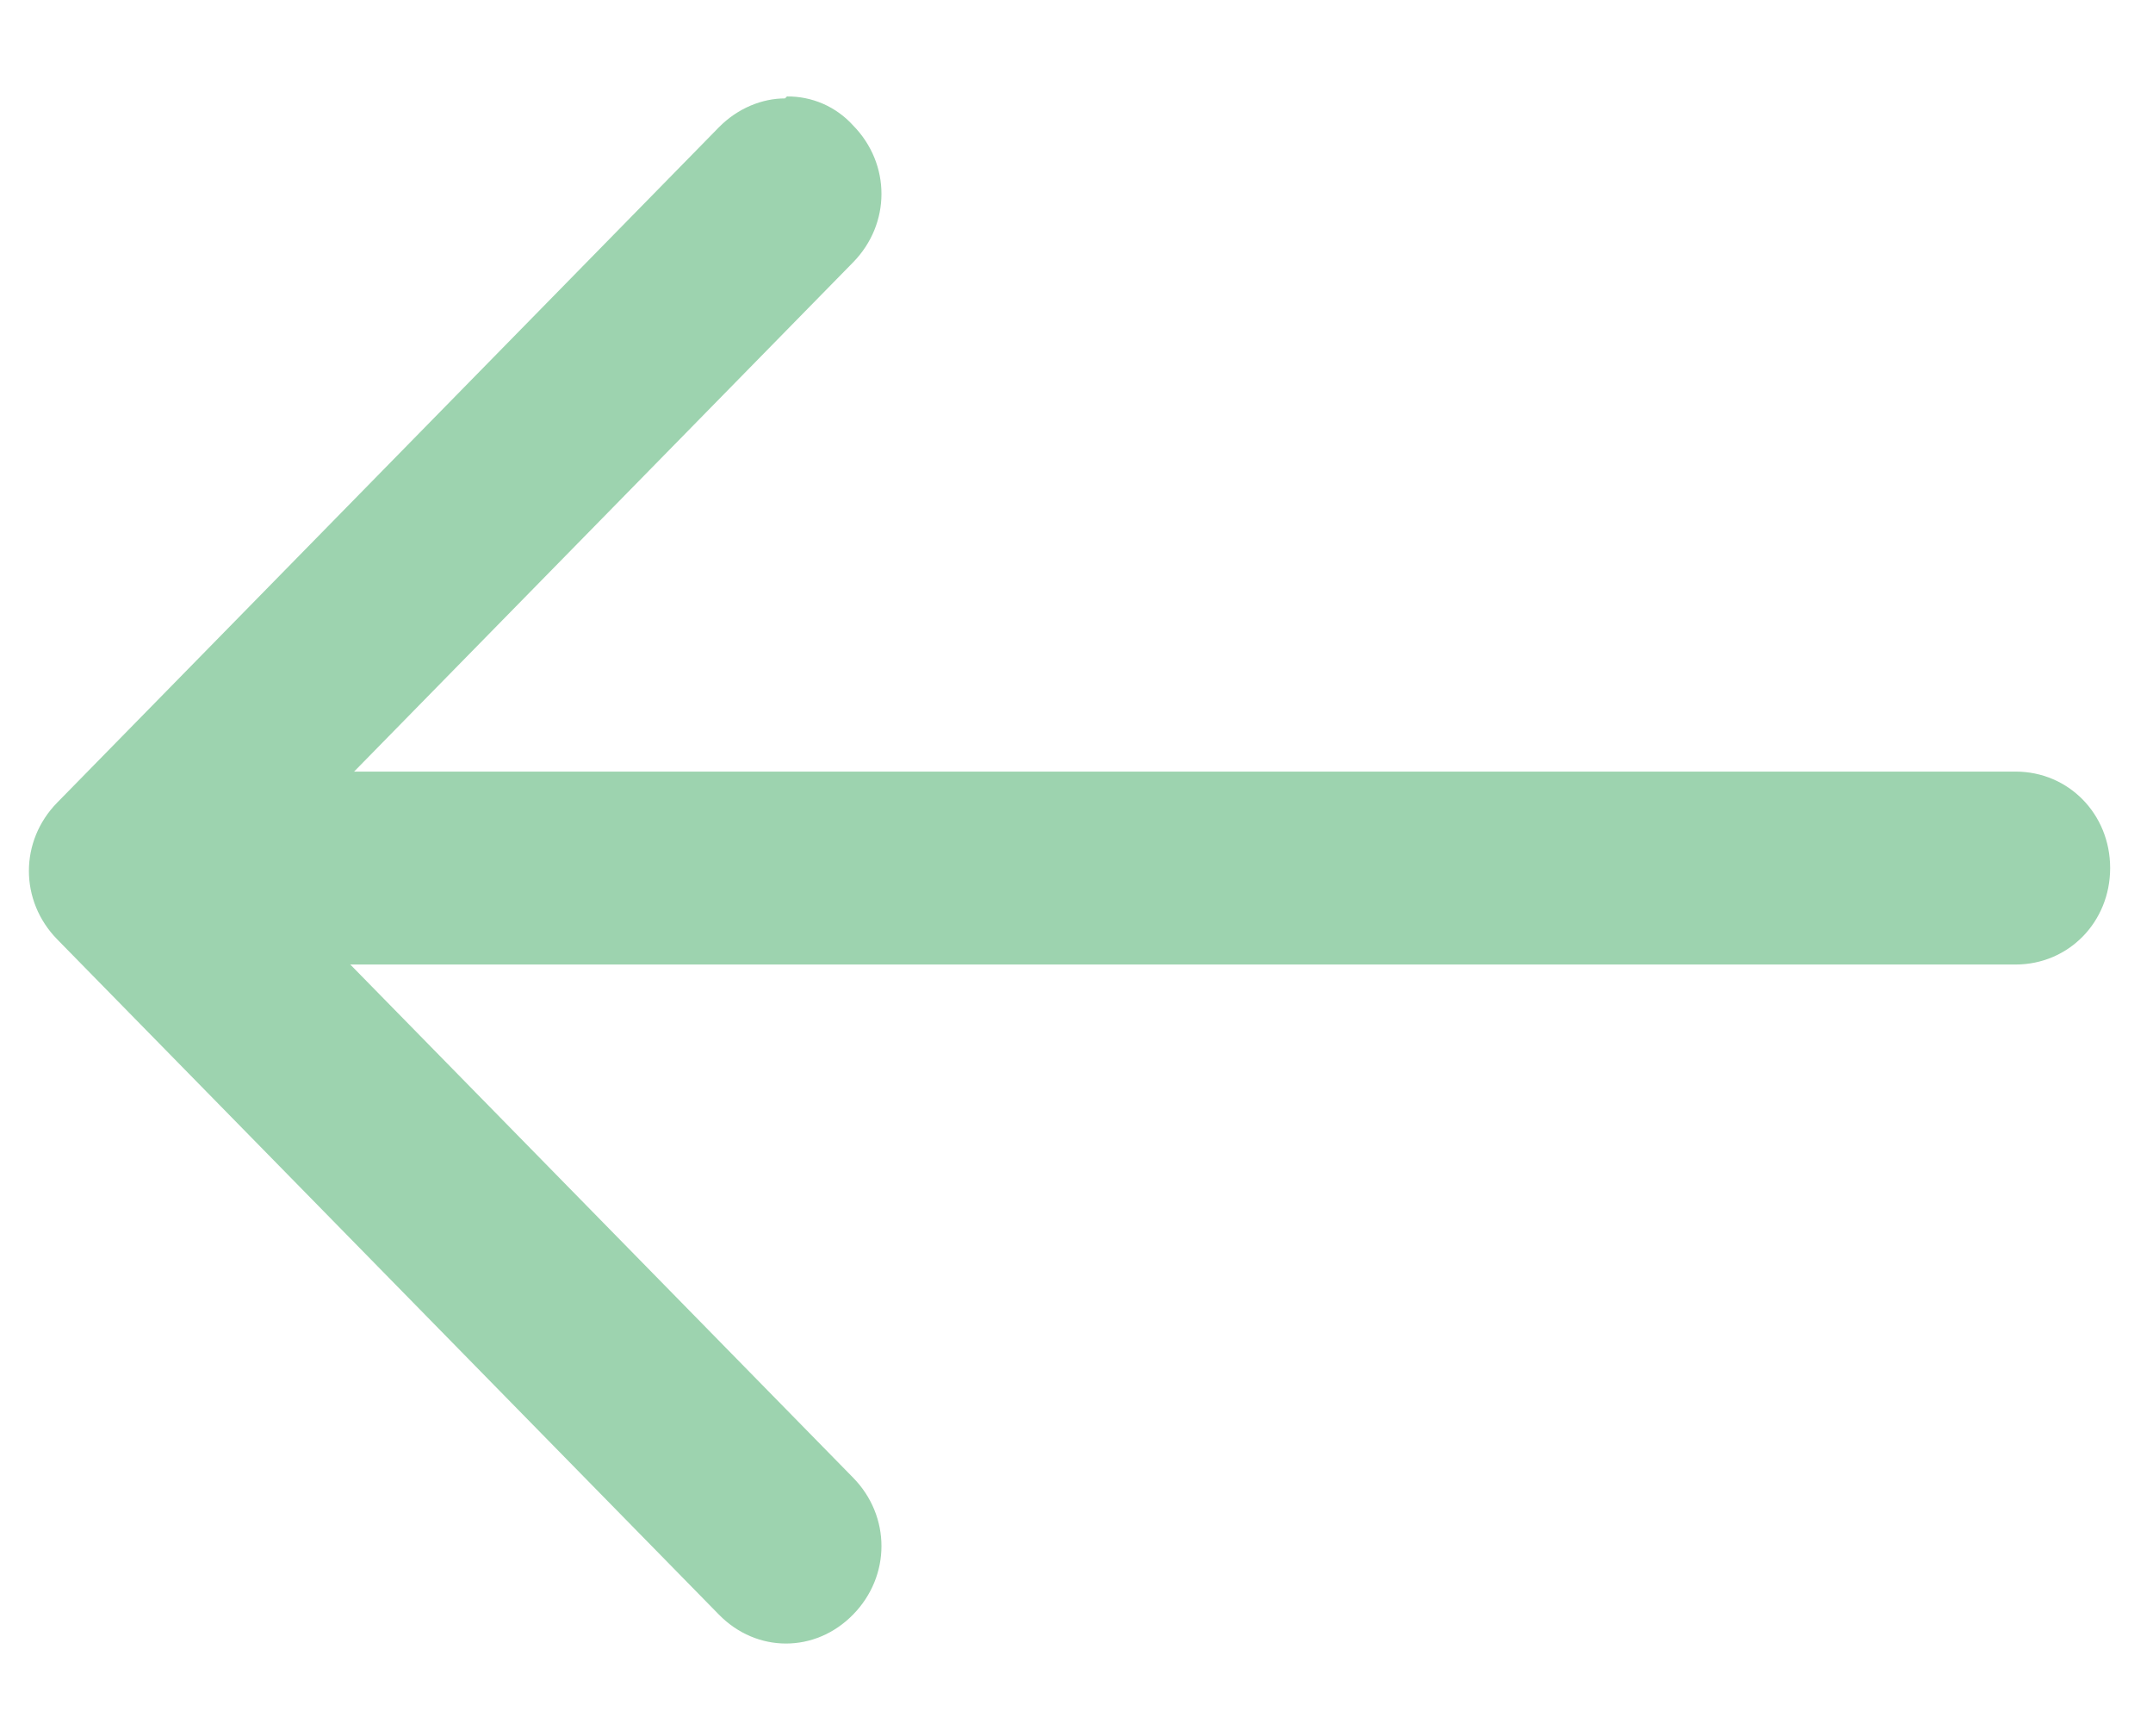 <svg width="31" height="25" viewBox="0 0 31 25" fill="none" xmlns="http://www.w3.org/2000/svg">
<path d="M4.527 11.111L29.022 11.111C29.784 11.111 30.383 11.722 30.383 12.5C30.383 13.278 29.784 13.889 29.022 13.889L4.527 13.889C3.765 13.889 3.166 13.278 3.166 12.5C3.166 11.722 3.765 11.111 4.527 11.111Z" fill="#9DD3AF"/>
<path d="M11.331 1.389C11.509 1.387 11.686 1.423 11.85 1.494C12.014 1.566 12.162 1.672 12.283 1.806C12.828 2.361 12.828 3.222 12.283 3.778L3.71 12.528L12.283 21.278C12.828 21.833 12.828 22.694 12.283 23.25C11.739 23.806 10.895 23.806 10.351 23.25L0.825 13.528C0.28 12.972 0.28 12.111 0.825 11.556L10.351 1.833C10.623 1.556 10.977 1.417 11.303 1.417L11.331 1.389Z" fill="#9DD3AF"/>
</svg>
